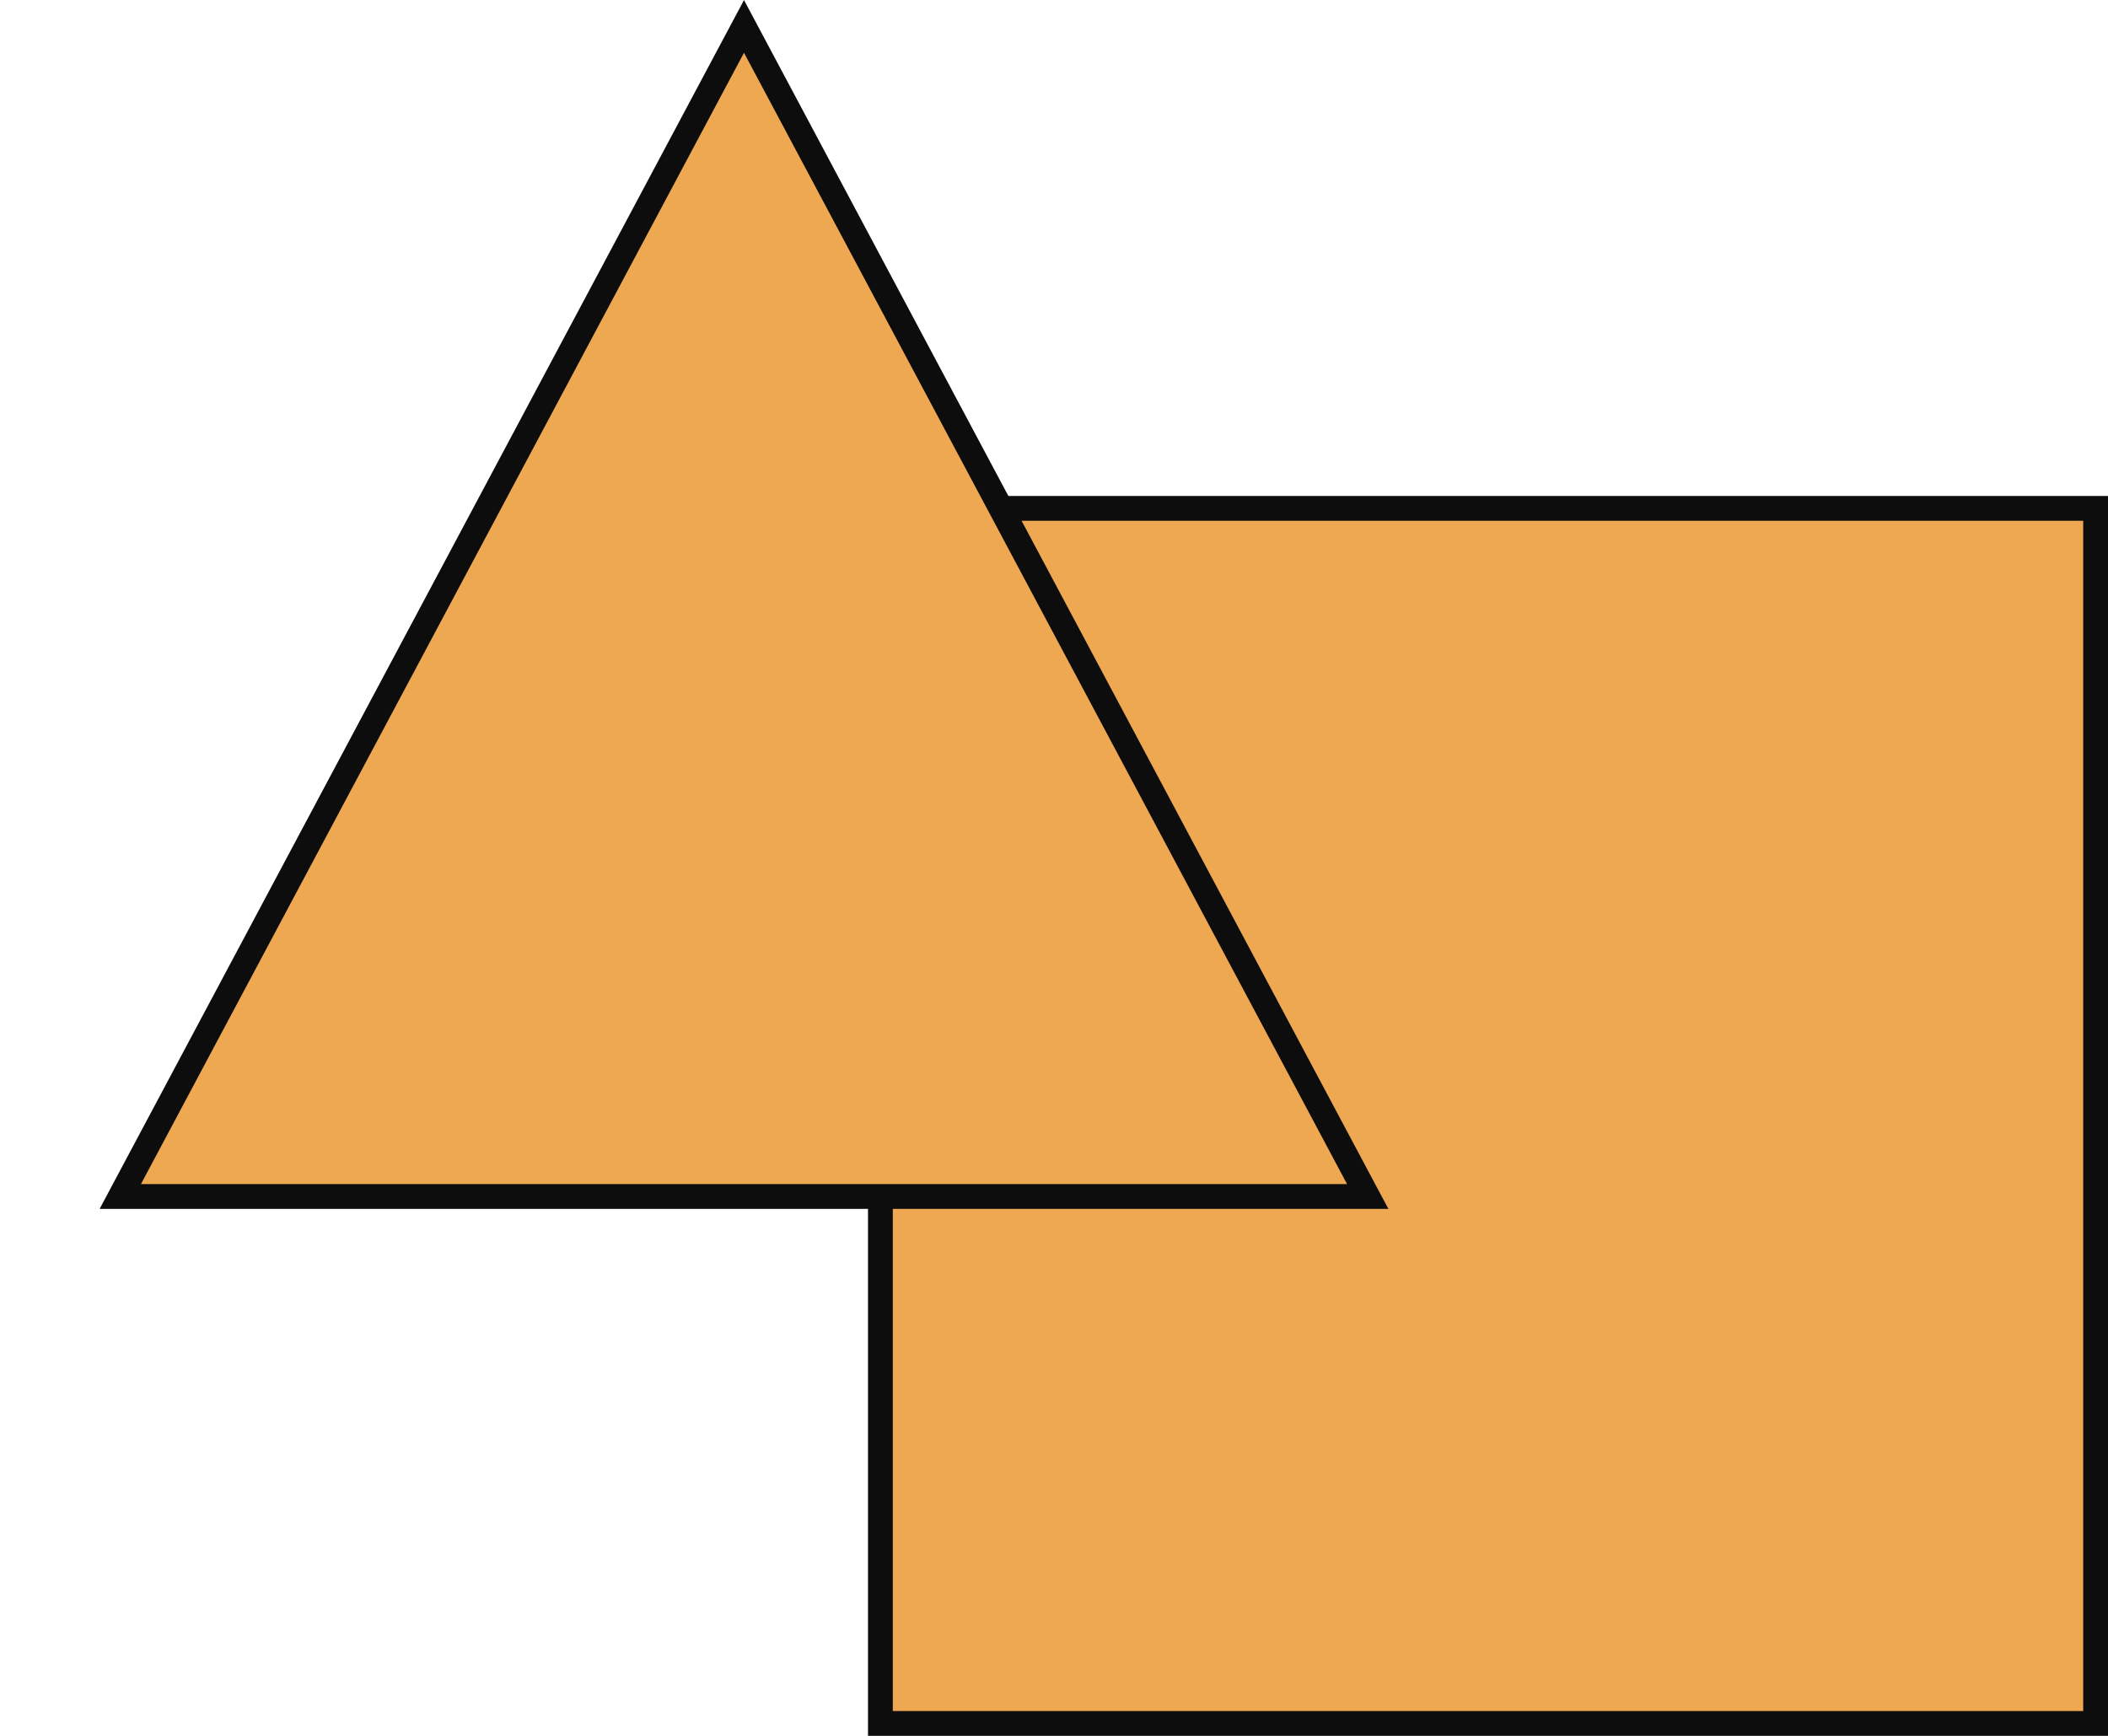 <svg width="17" height="14" viewBox="0 0 17 14" fill="none" xmlns="http://www.w3.org/2000/svg">
<rect x="7.1" y="4.1" width="9.8" height="9.8" fill="#EEA852" stroke="#0D0D0D" stroke-width="0.2"/>
<path d="M0.97 9.65L6 0.213L11.03 9.65H0.97Z" fill="#EEA852" stroke="#0D0D0D" stroke-width="0.2"/>
</svg>
